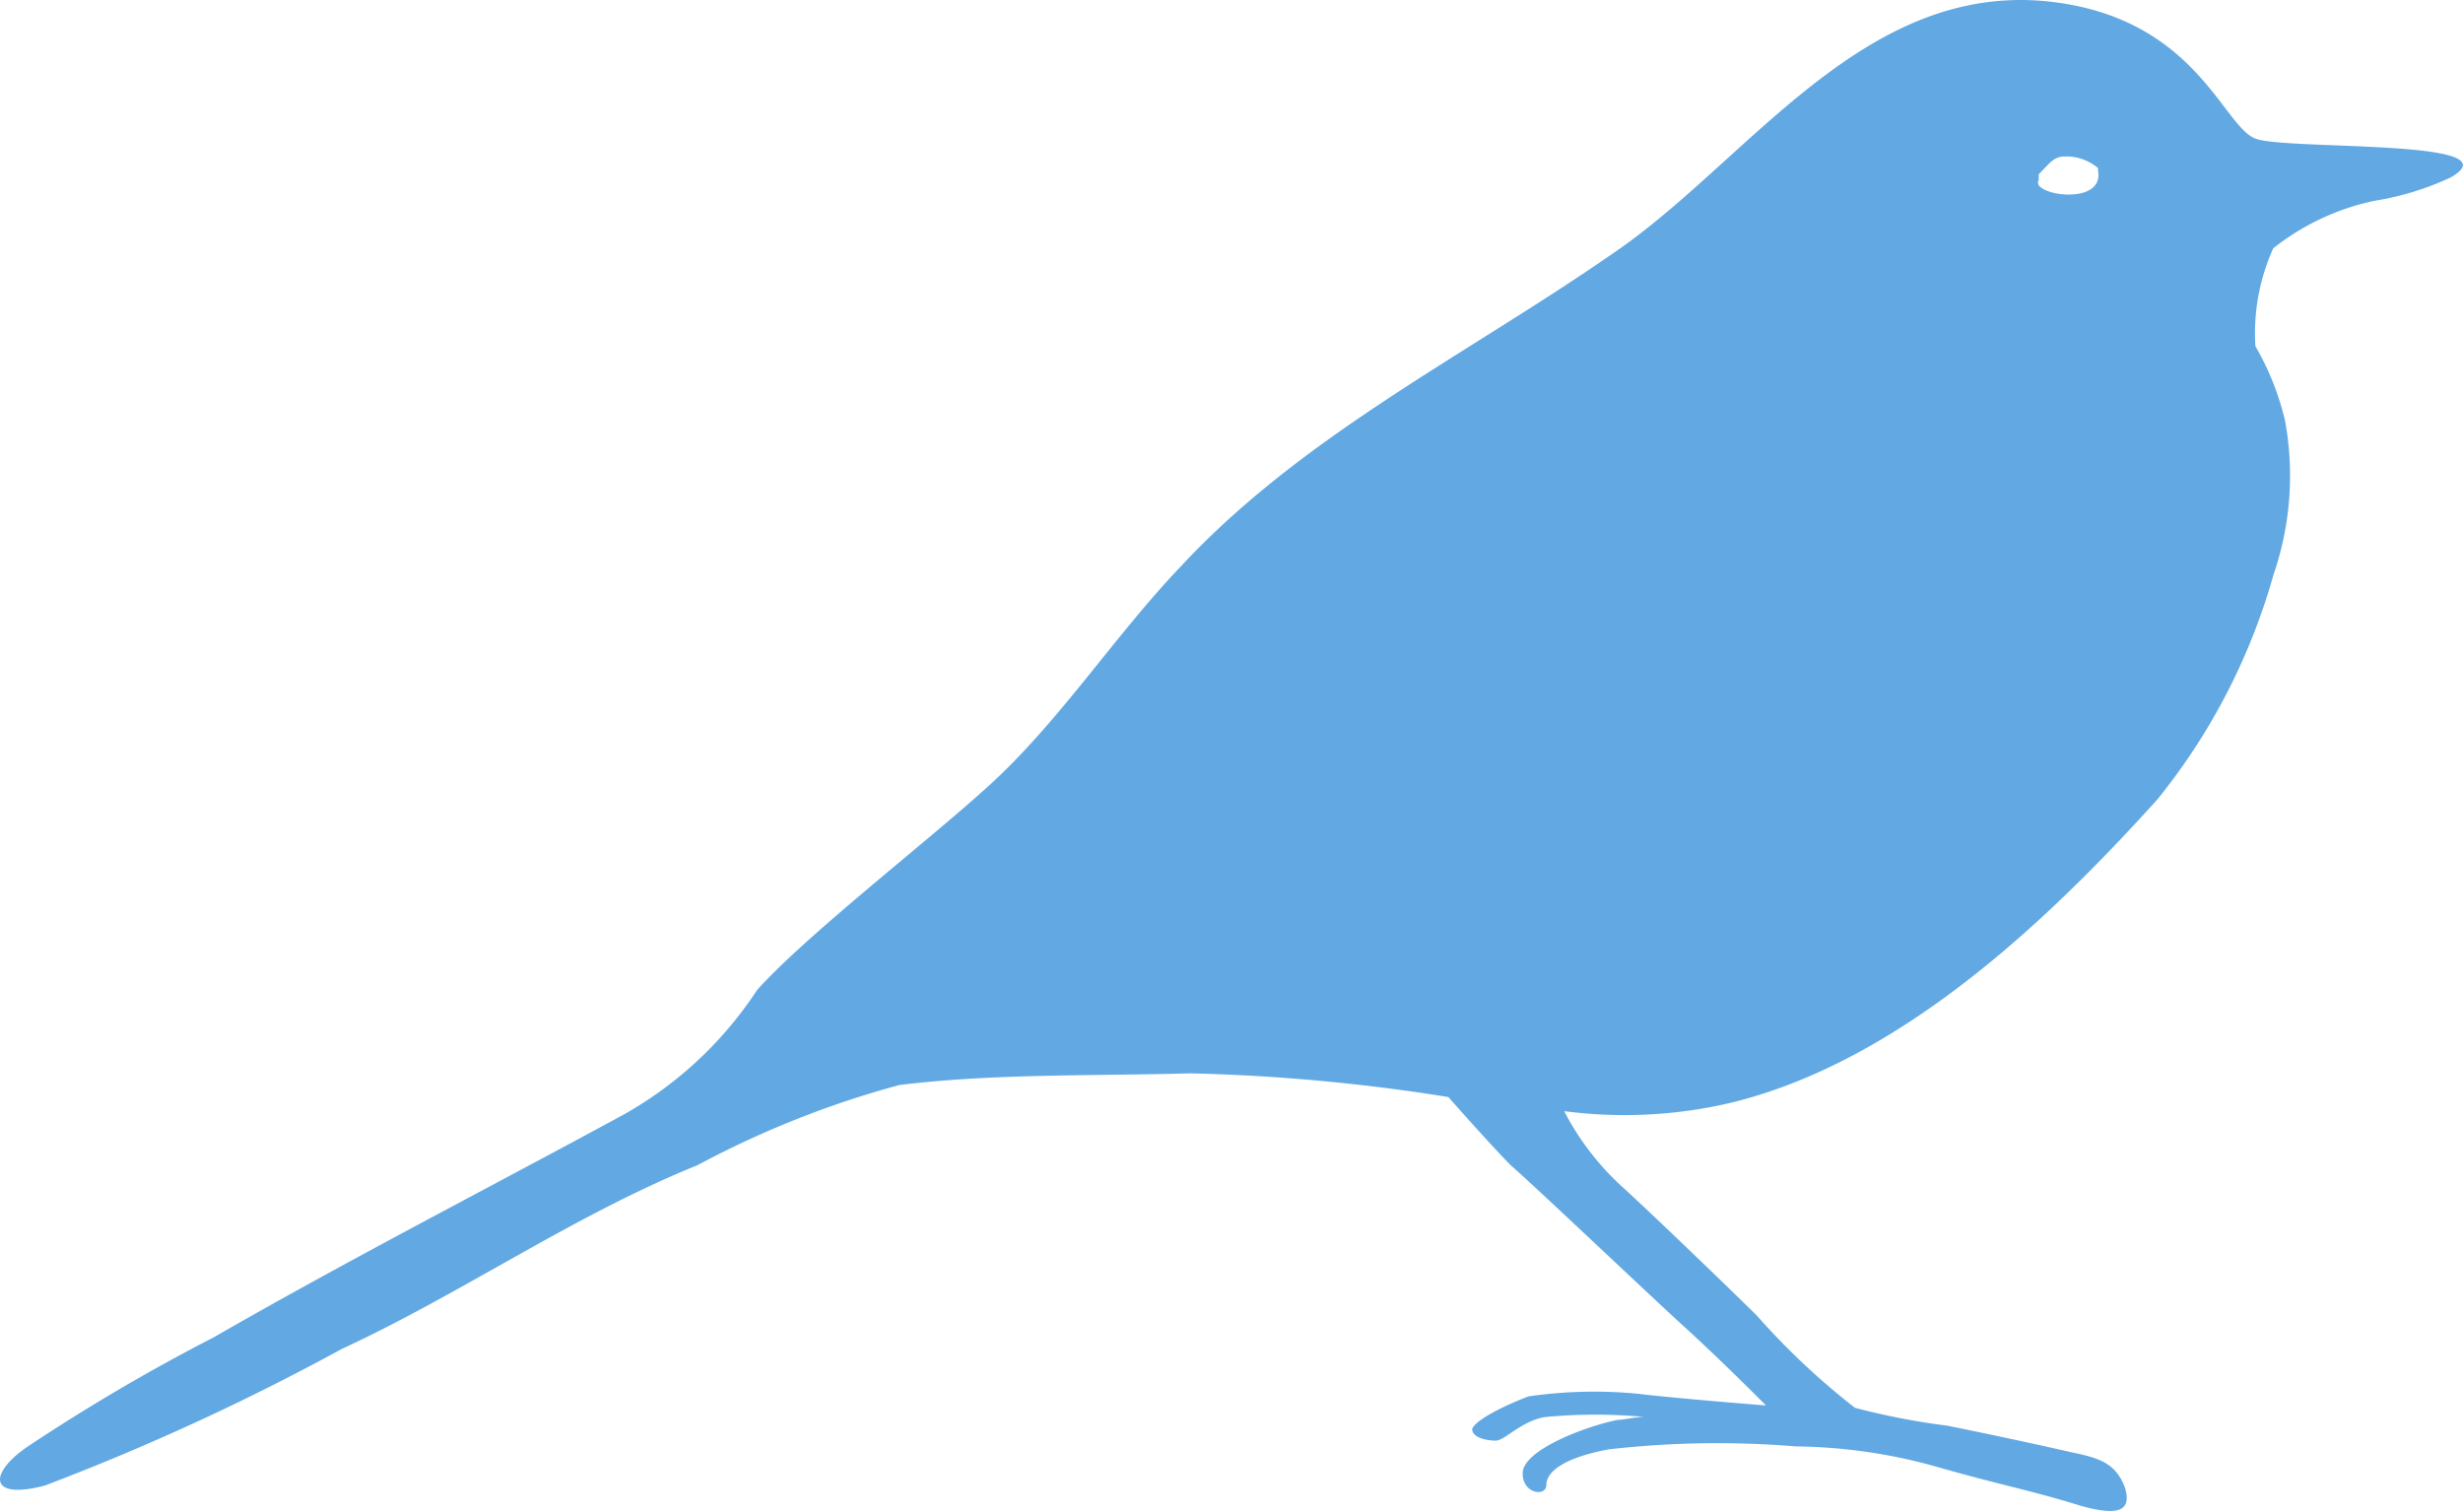 <svg xmlns="http://www.w3.org/2000/svg" width="42.274" height="25.95" viewBox="0 0 42.274 25.95">
  <path id="Path_11426" data-name="Path 11426" d="M38.8,2.408C38.243,2.2,37.785.371,35.34.065c-3.26-.407-5.246,2.75-7.589,4.329-2.5,1.732-5.3,3.107-7.385,5.348-1.171,1.222-2.139,2.75-3.412,3.871-1.019.917-3.056,2.5-3.871,3.412a6.6,6.6,0,0,1-2.292,2.139c-2.343,1.273-4.737,2.5-7.029,3.82A33.13,33.13,0,0,0,.553,24.869c-.662.458-.662.917.306.662a40.9,40.9,0,0,0,5.093-2.343c2.088-.968,3.973-2.292,6.112-3.158a16.342,16.342,0,0,1,3.463-1.375c1.63-.2,3.362-.153,4.991-.2a32.571,32.571,0,0,1,4.431.407c.357.407.866.968,1.07,1.171.357.306,2.394,2.241,2.954,2.75S30.145,23.9,30.4,24.156c-.662-.051-1.834-.153-2.19-.2A7.851,7.851,0,0,0,26.325,24c-.407.153-.917.407-.968.56,0,.153.255.2.407.2s.458-.357.866-.407a9.187,9.187,0,0,1,1.681,0c-.153,0-.357.051-.458.051-.509.1-1.63.509-1.63.917,0,.357.407.407.407.2s.255-.458,1.07-.611a16.417,16.417,0,0,1,3.209-.051,9.243,9.243,0,0,1,2.445.357c1.07.306,1.63.407,2.445.662.713.2.866.051.764-.306-.153-.407-.407-.509-.917-.611-.662-.153-1.63-.357-2.139-.458a12.42,12.42,0,0,1-1.579-.306,12.338,12.338,0,0,1-1.681-1.579c-.306-.306-1.834-1.783-2.343-2.241a4.655,4.655,0,0,1-.968-1.273,7.979,7.979,0,0,0,2.9-.153c2.852-.713,5.348-3.056,7.283-5.2A10.757,10.757,0,0,0,39.109,9.9a5.231,5.231,0,0,0,.2-2.648A4.693,4.693,0,0,0,38.8,5.973a3.546,3.546,0,0,1,.306-1.681,4.187,4.187,0,0,1,1.732-.815,4.894,4.894,0,0,0,1.324-.407C43.285,2.408,39.312,2.612,38.8,2.408Zm-2.7.56c.1.611-1.171.407-1.019.153v-.1c.2-.2.255-.306.458-.306a.839.839,0,0,1,.56.2v.051Z" transform="translate(-0.089 -0.029)" fill="#62a9e3"/>
</svg>
